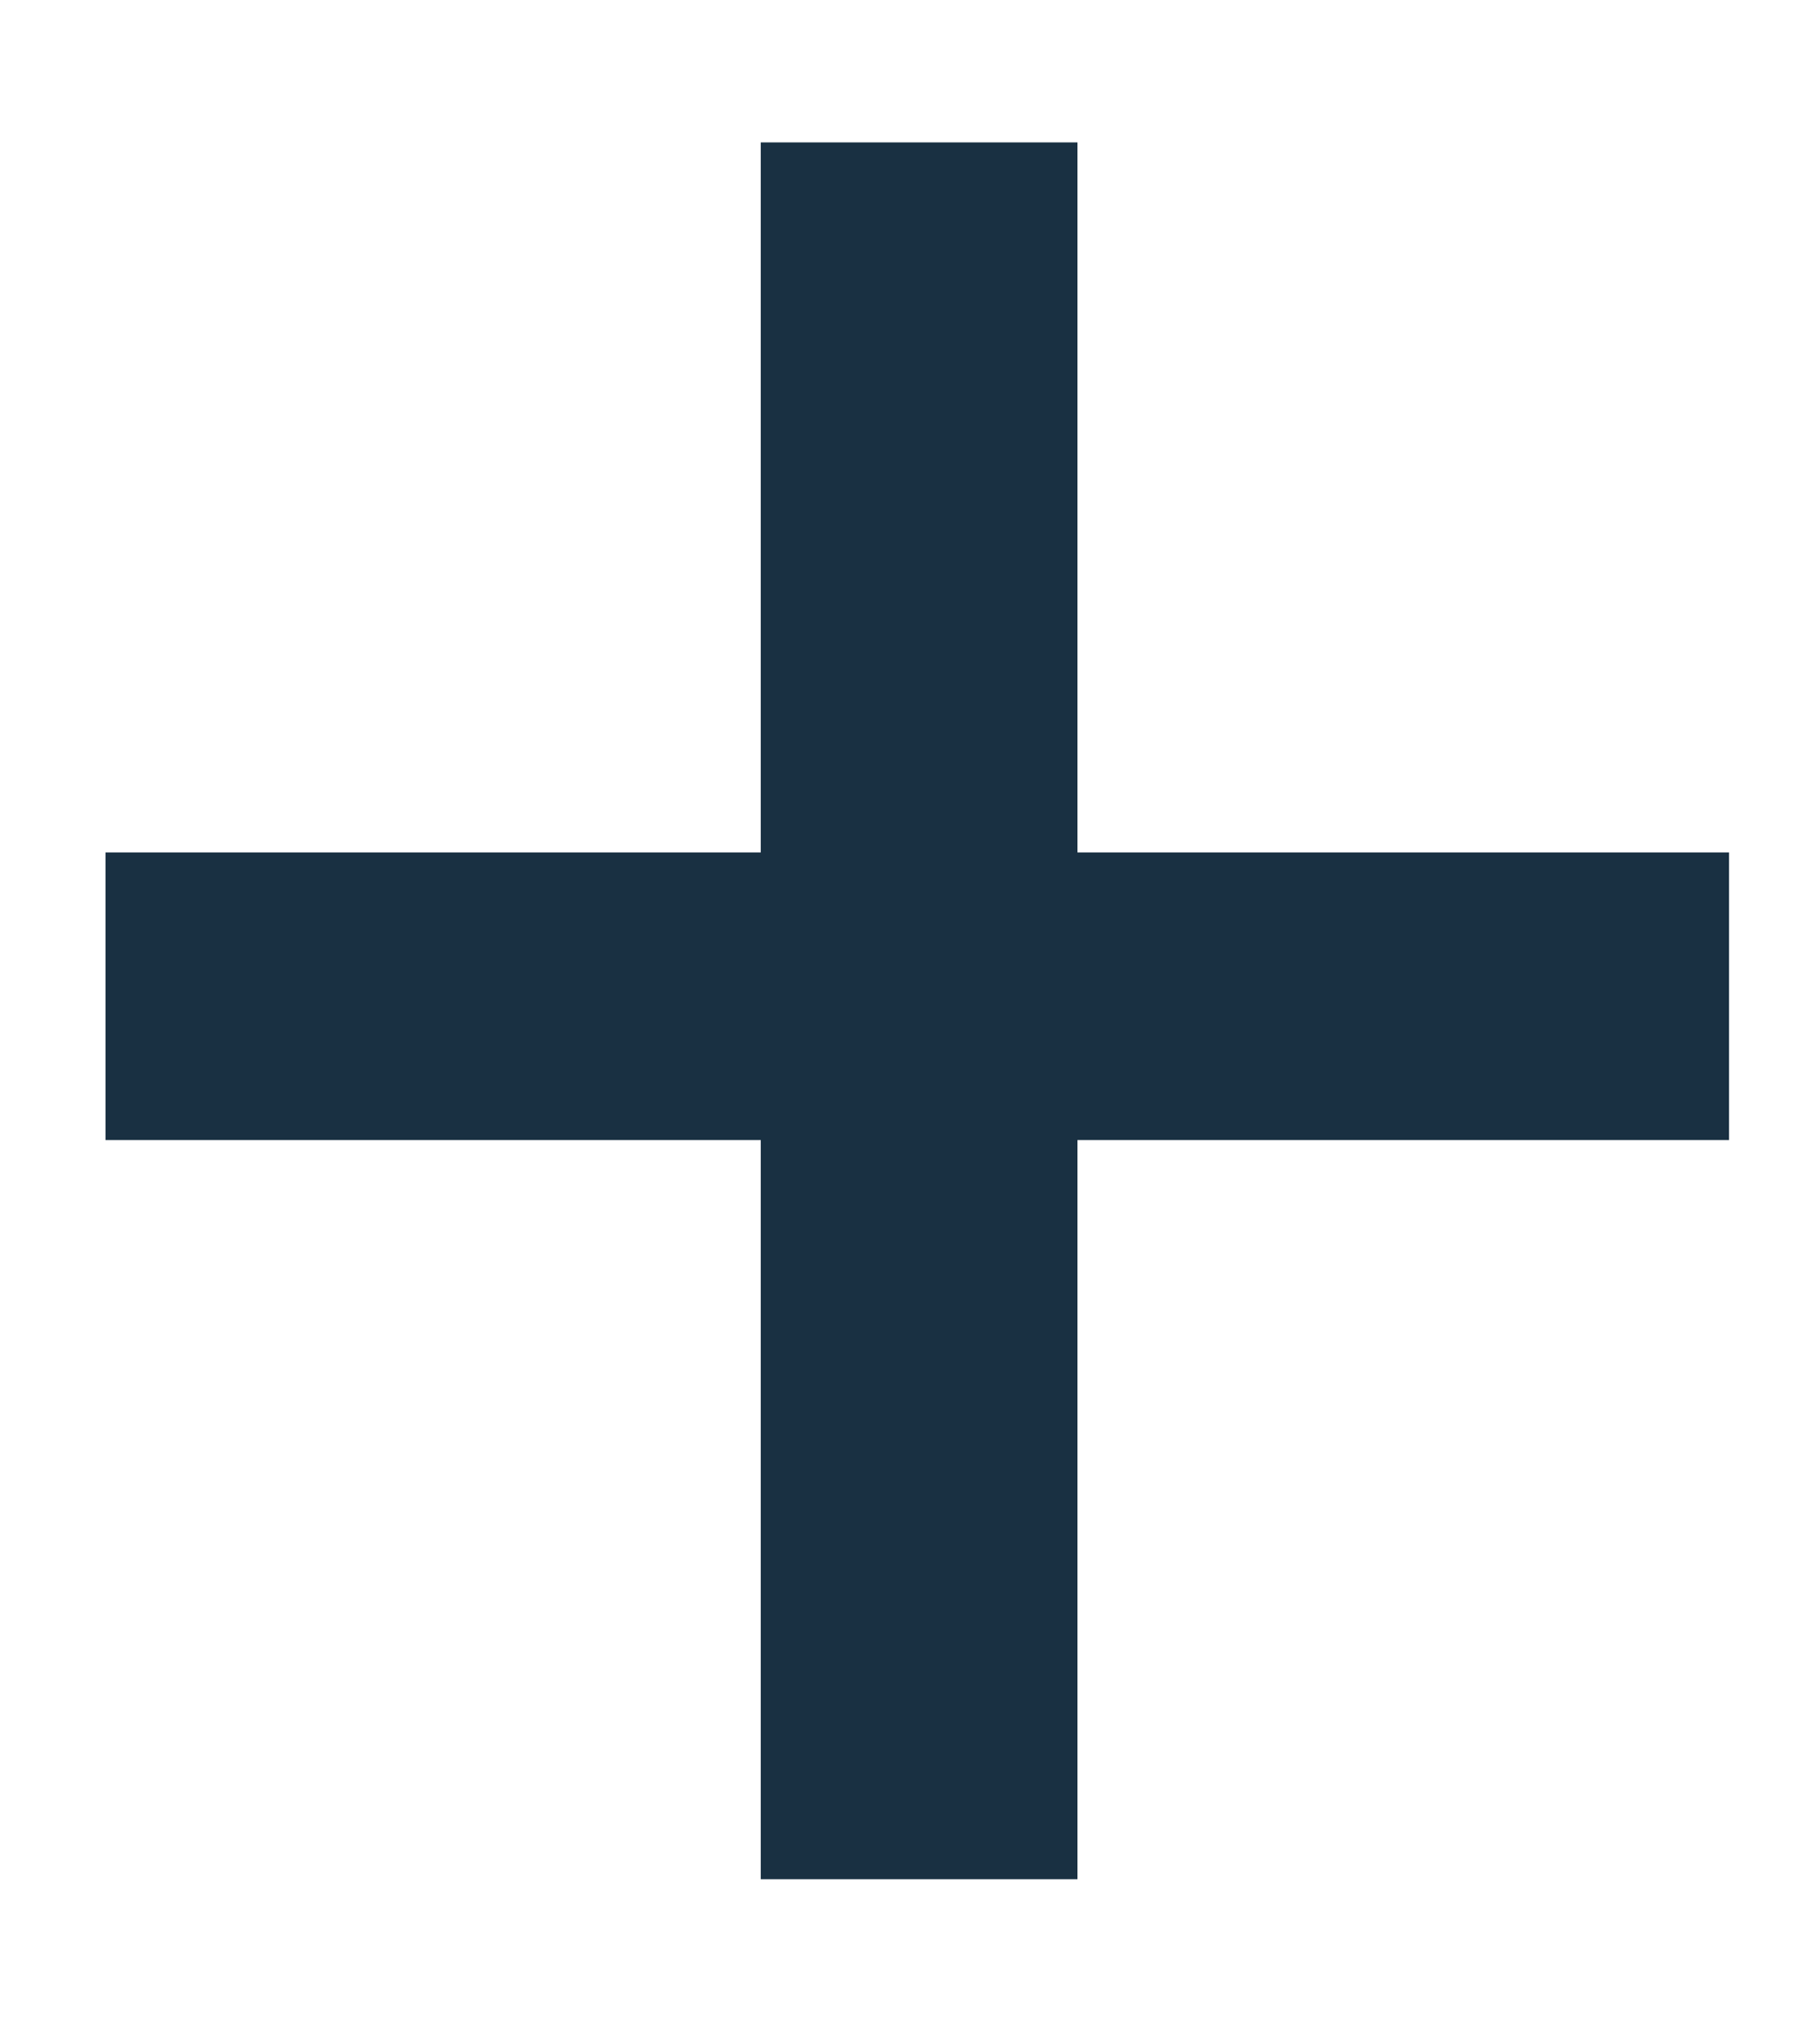 <svg width="9" height="10" viewBox="0 0 9 10" fill="none" xmlns="http://www.w3.org/2000/svg">
<path d="M8.55 5.636V4.214H5.328V0.704H3.762V4.214H0.522V5.636H3.762V9.29H5.328V5.636H8.55Z" fill="#193042"/>
</svg>
